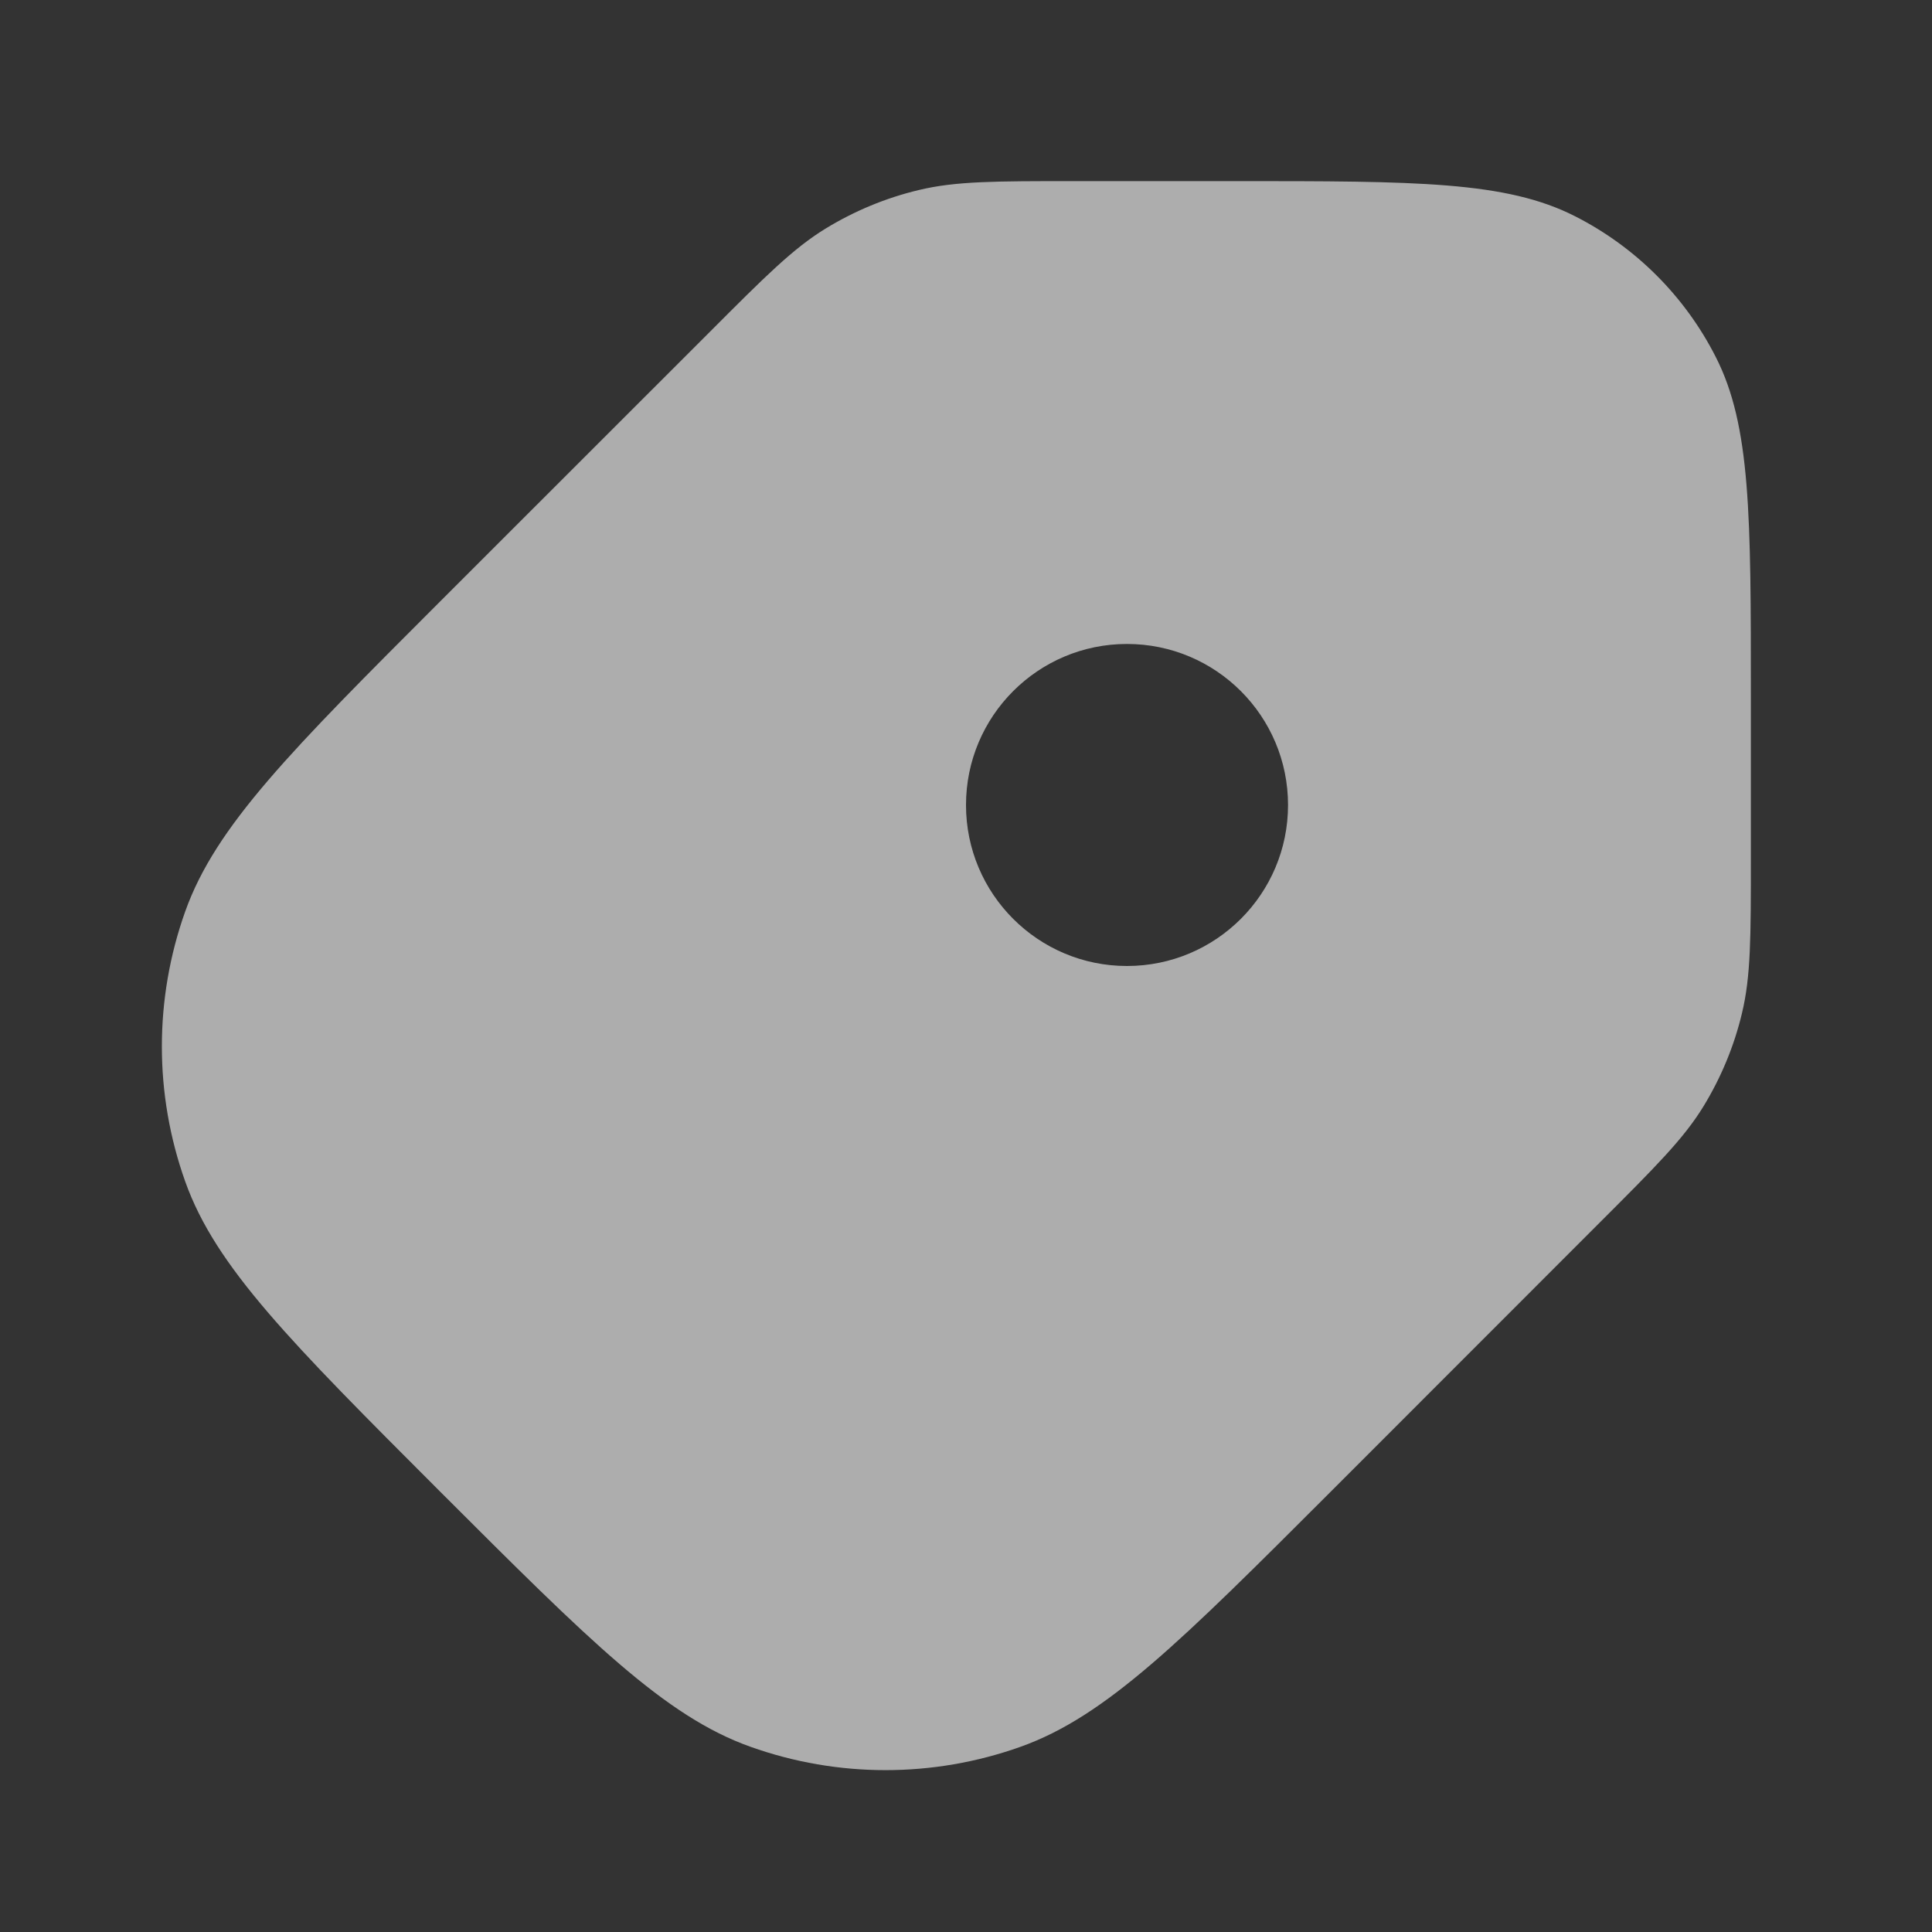 <svg width="16" height="16" viewBox="0 0 16 16" fill="none" xmlns="http://www.w3.org/2000/svg">
<rect x="0" y="0" width="16" height="16" fill="#333333" stroke="none"/>
<path fill-rule="evenodd" clip-rule="evenodd" d="M13.25 10.123C13.711 9.662 13.942 9.432 14.107 9.163C14.253 8.924 14.361 8.664 14.426 8.392C14.5 8.085 14.5 7.759 14.5 7.106V5.767C14.5 4.273 14.5 3.526 14.209 2.956C13.954 2.454 13.546 2.046 13.044 1.791C12.473 1.5 11.727 1.5 10.233 1.5H8.894C8.241 1.5 7.915 1.5 7.608 1.574C7.336 1.639 7.076 1.747 6.837 1.893C6.568 2.058 6.338 2.288 5.877 2.75L3.646 4.98C2.406 6.22 1.786 6.841 1.534 7.548C1.276 8.271 1.276 9.062 1.534 9.785C1.786 10.493 2.406 11.113 3.646 12.354C4.887 13.594 5.507 14.214 6.215 14.466C6.938 14.724 7.729 14.724 8.452 14.466C9.159 14.214 9.78 13.594 11.02 12.354L13.25 10.123ZM9.333 8C8.597 8 8 7.403 8 6.667C8 5.93 8.597 5.333 9.333 5.333C10.07 5.333 10.667 5.93 10.667 6.667C10.667 7.403 10.07 8 9.333 8Z" fill="white" fill-opacity="0.6"/>
</svg>
